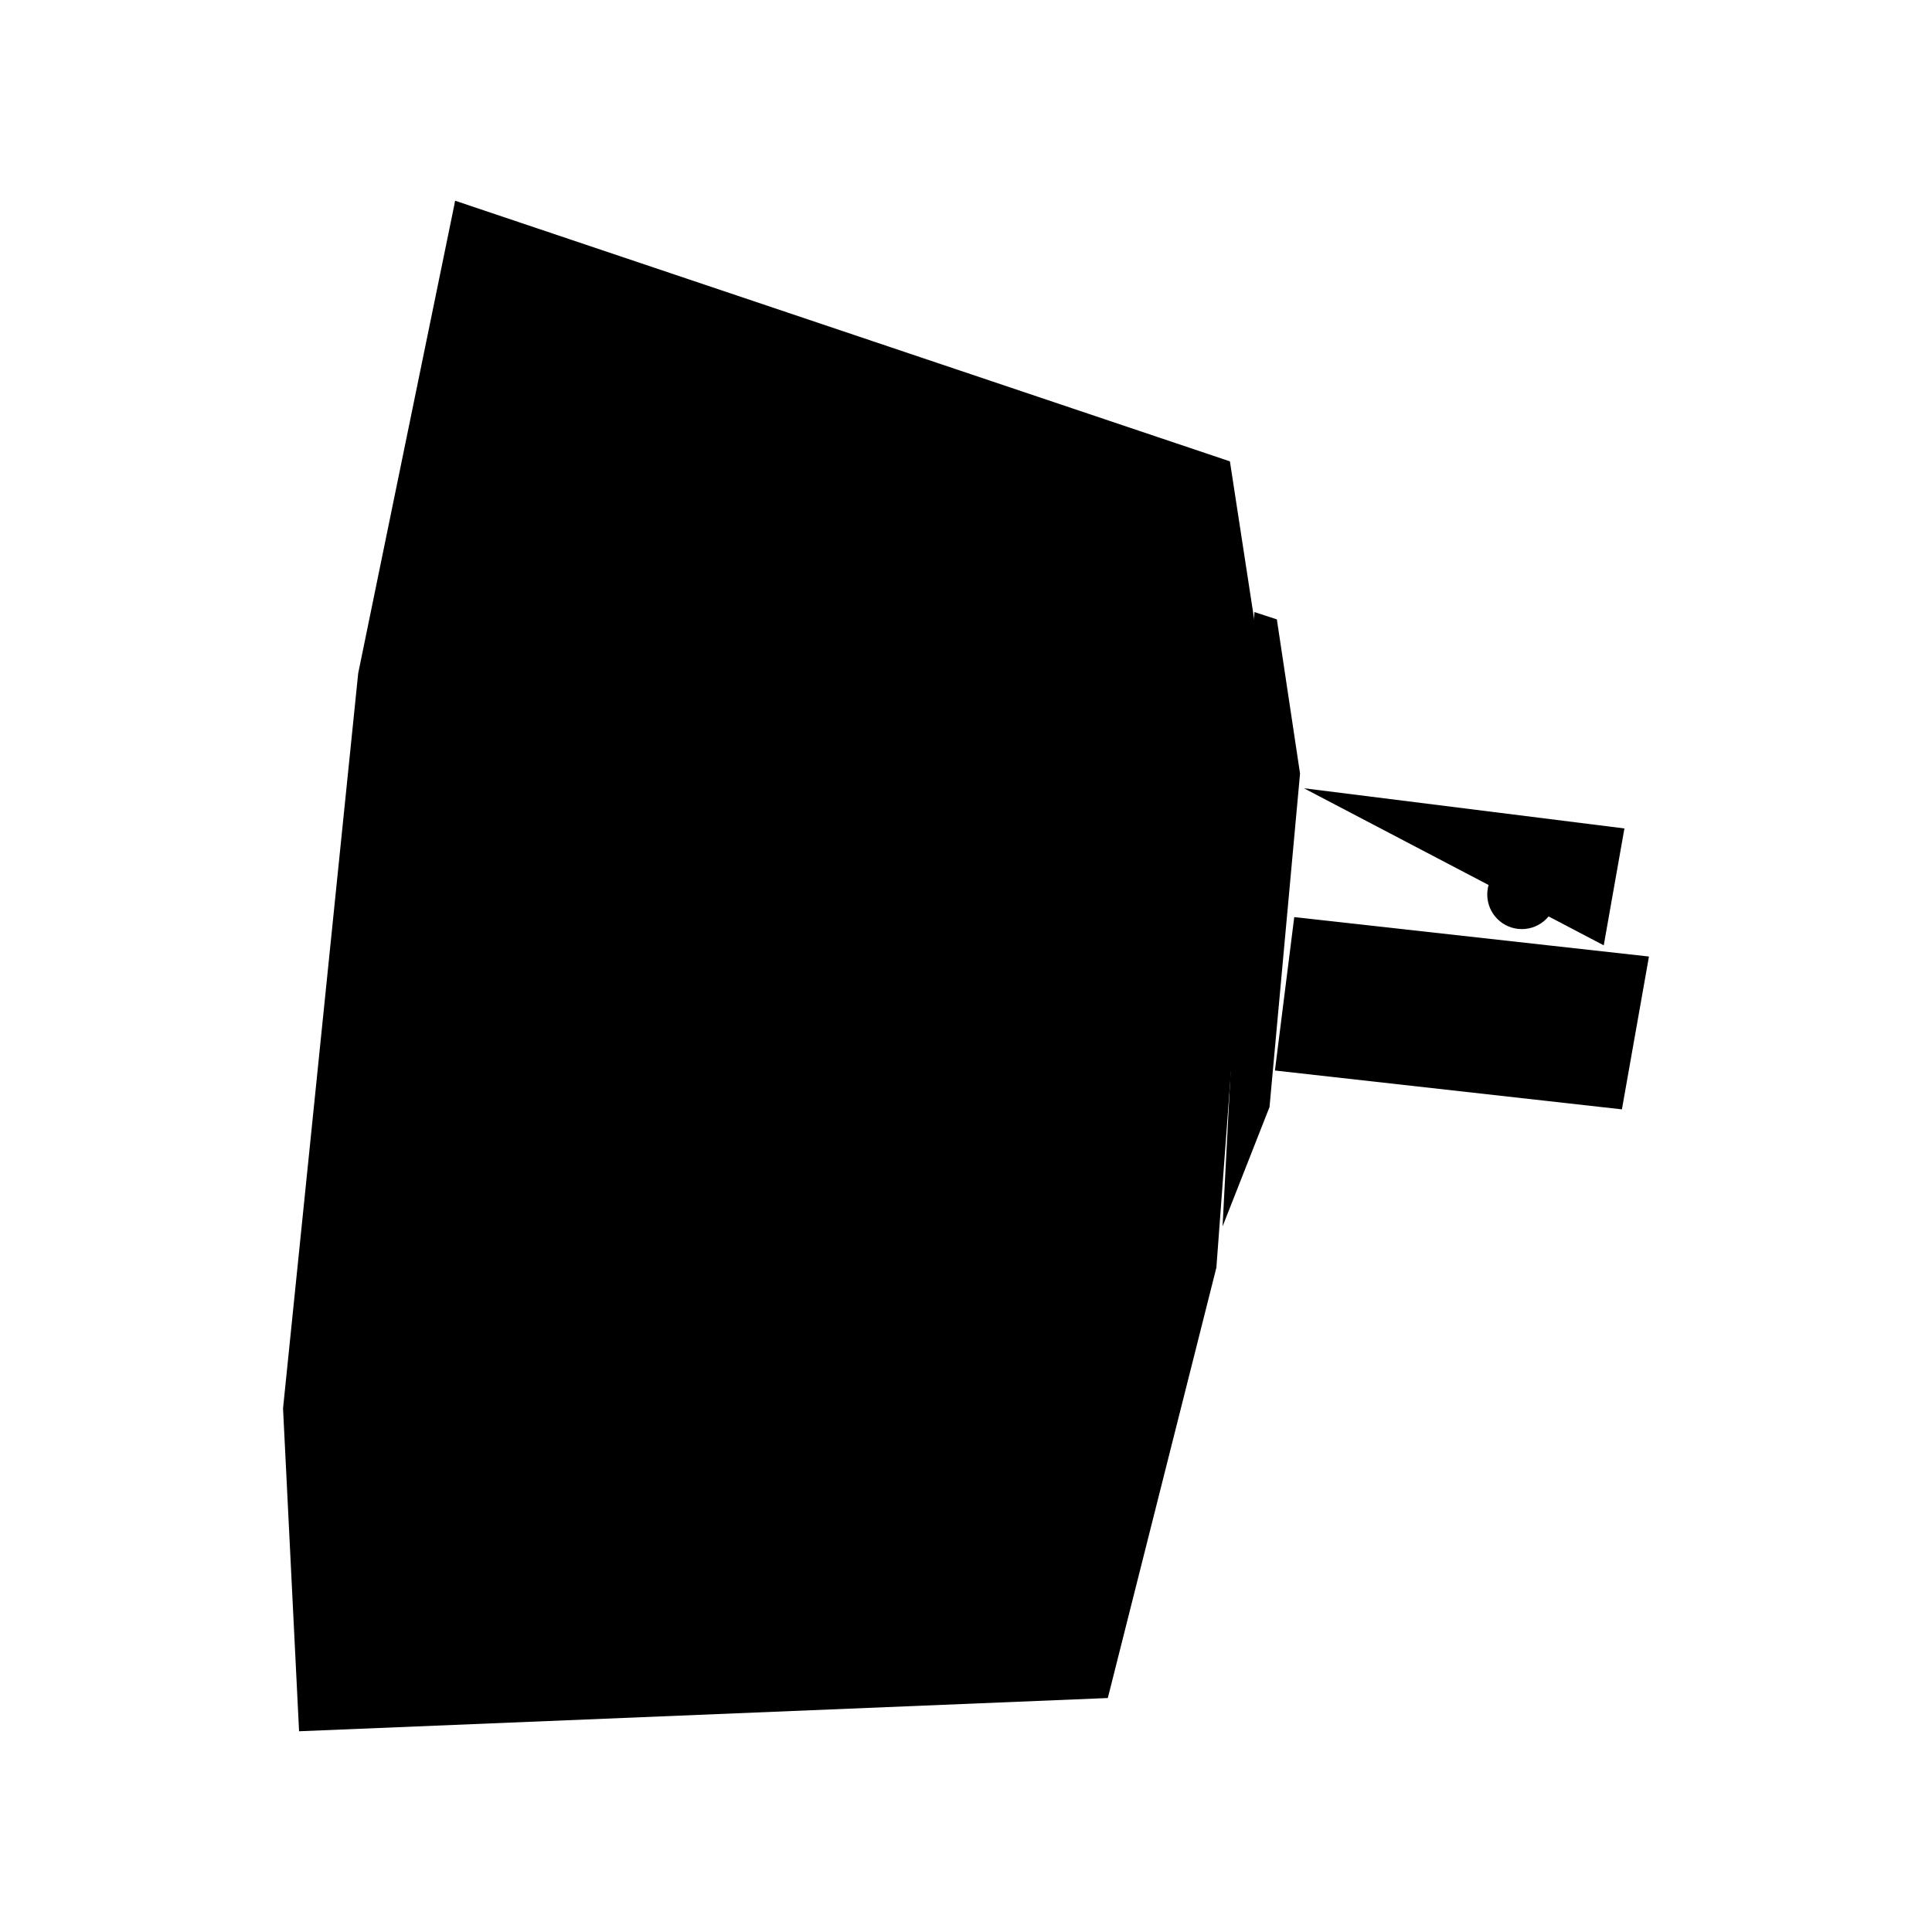<svg xmlns="http://www.w3.org/2000/svg" viewBox="0 0 100 100">
  <path d="M23.56 10.39l-5.02 24.46-3.89 38.05.83 16.71 41.86-1.72 5.62-22.28 2.32-31.18-1.62-10.55z"/>
  <path d="M23.56 10.39l.24 13.29-3.31 43.65-5.01 22.28M64.93 31.68l1.16.38 1.2 7.98-1.58 17.26-2.43 6.18M66.99 47.47l18.36 2.04-1.4 7.91-17.96-2.01M67.49 40.8l16.59 2.08-1.07 6.05"/>
  <circle cx="79.54" cy="53.17" r="1.79"/>
  <circle cx="78.77" cy="46.3" r="1.79"/>
</svg>

